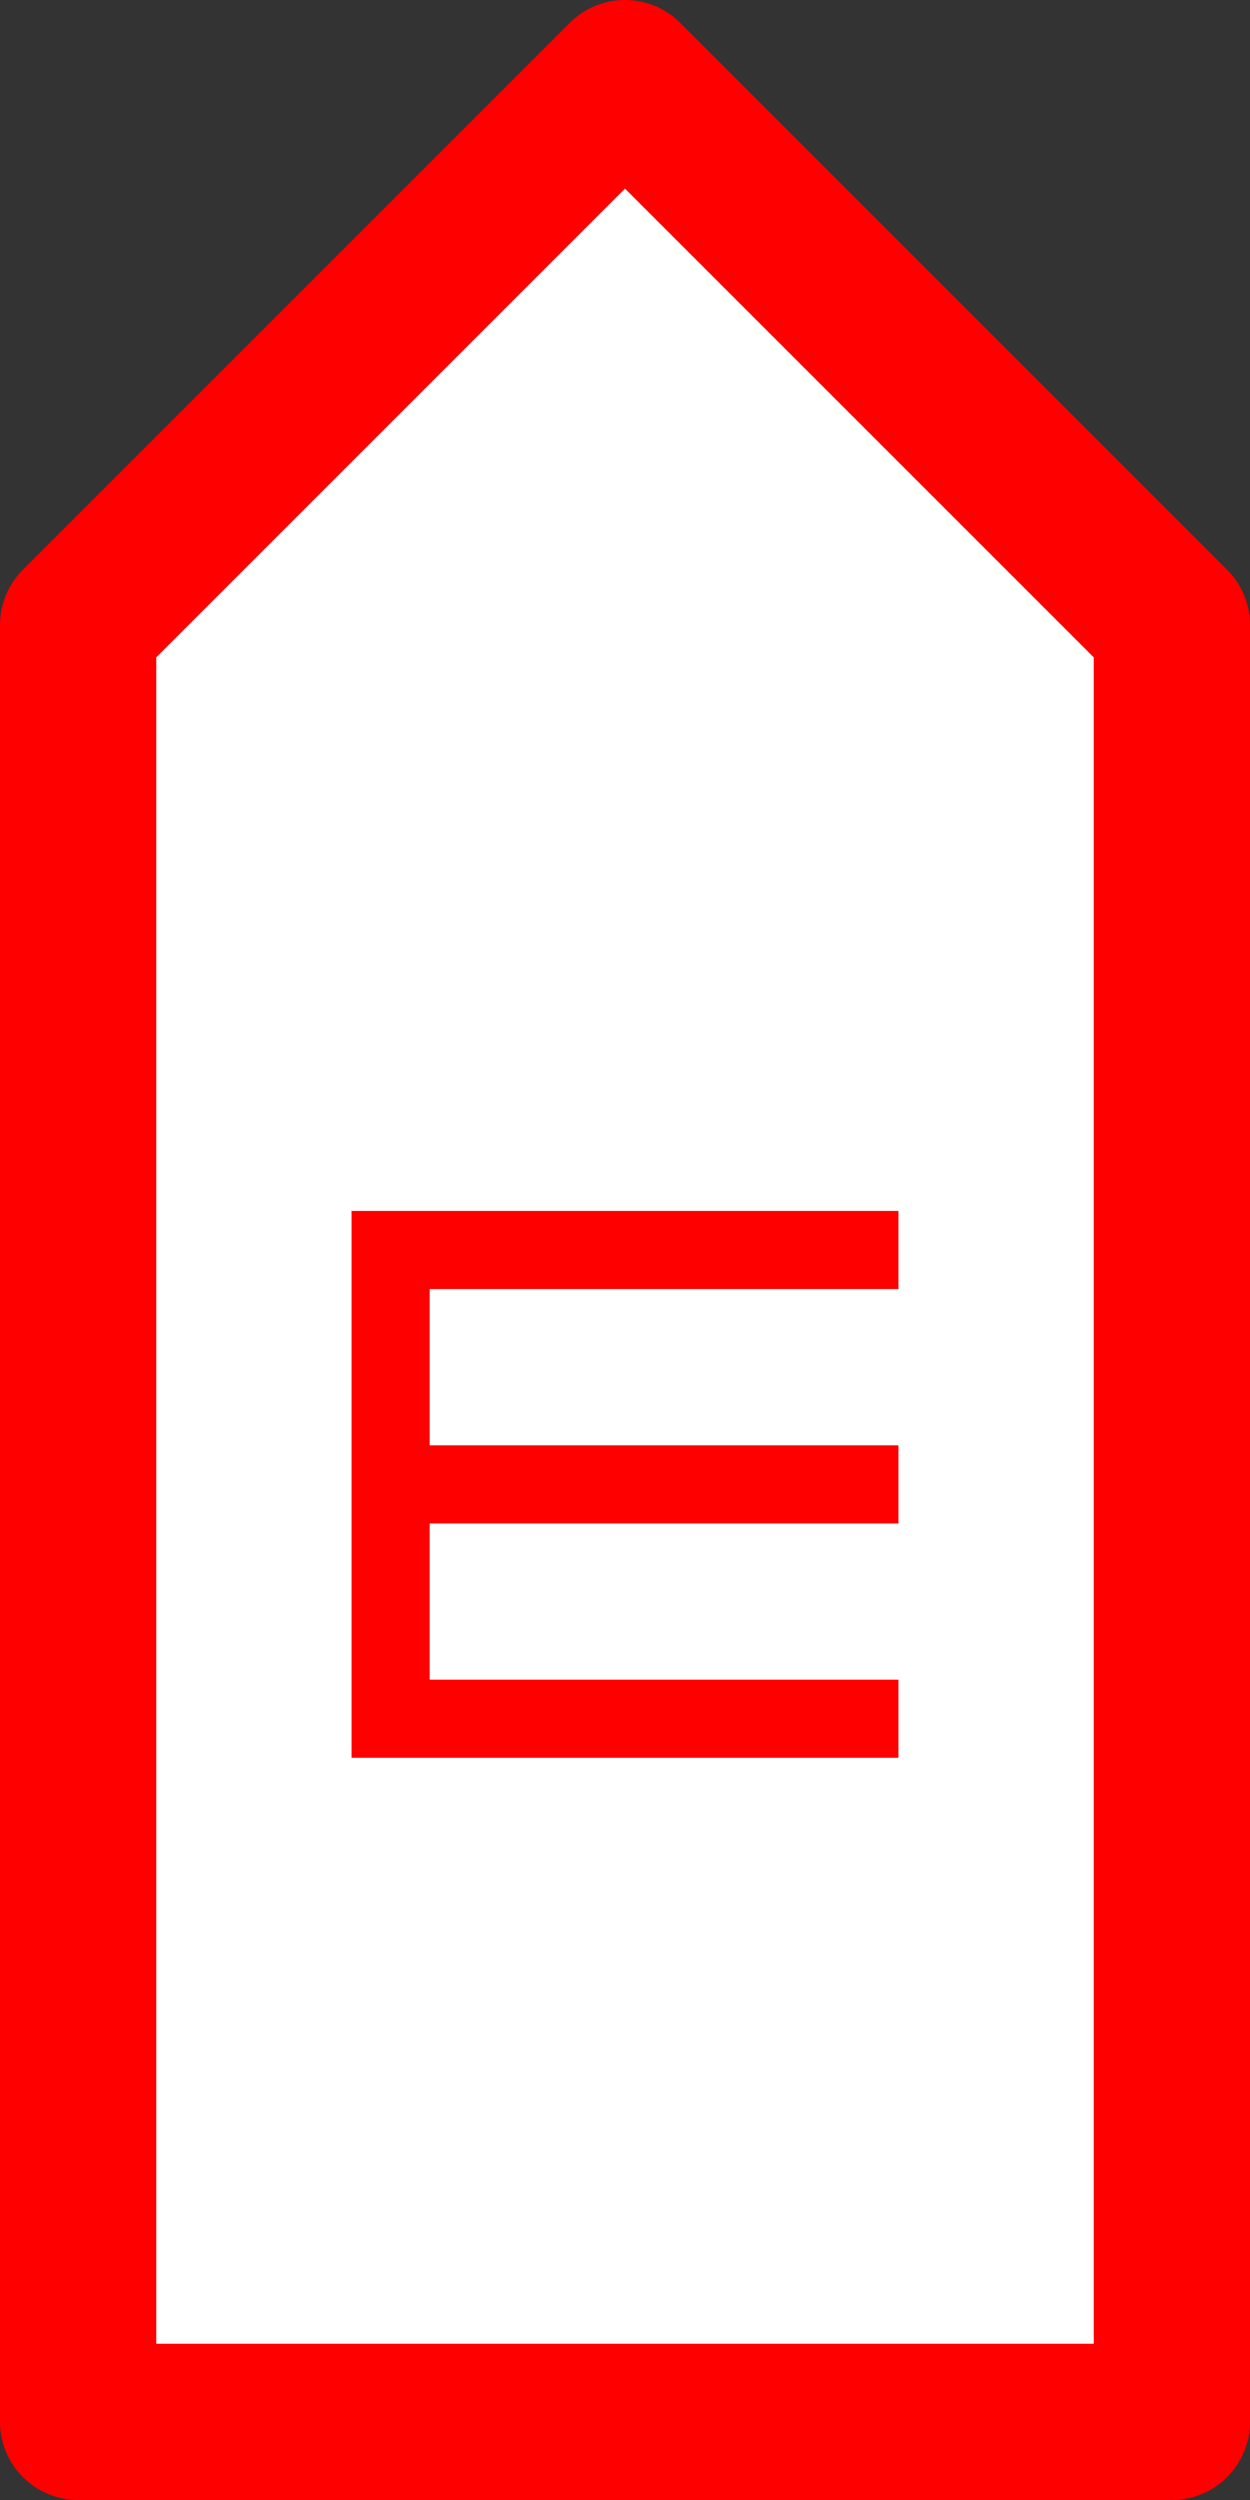 <?xml version="1.0" encoding="UTF-8"?>
<svg height="32" width="16" viewBox="0 0 16 32" xmlns="http://www.w3.org/2000/svg" 
id="ash">
  <rect x="0" y="0" width="16" height="32" fill="#333333" stroke="none"/>
  <path d="M1,31 L1 8 L8 1 L15 8 L15 31 z" 
  stroke="red" 
  stroke-linejoin="round" 
  stroke-width="2" fill="white" />
  <path d="M5,16 h6 m-6,0 v3 h6 m-6,0 v3 h6"
  stroke="red"
  stroke-linejoin="square"
  stroke-linecap="square"
  stroke-width="1" fill="none" />
</svg>